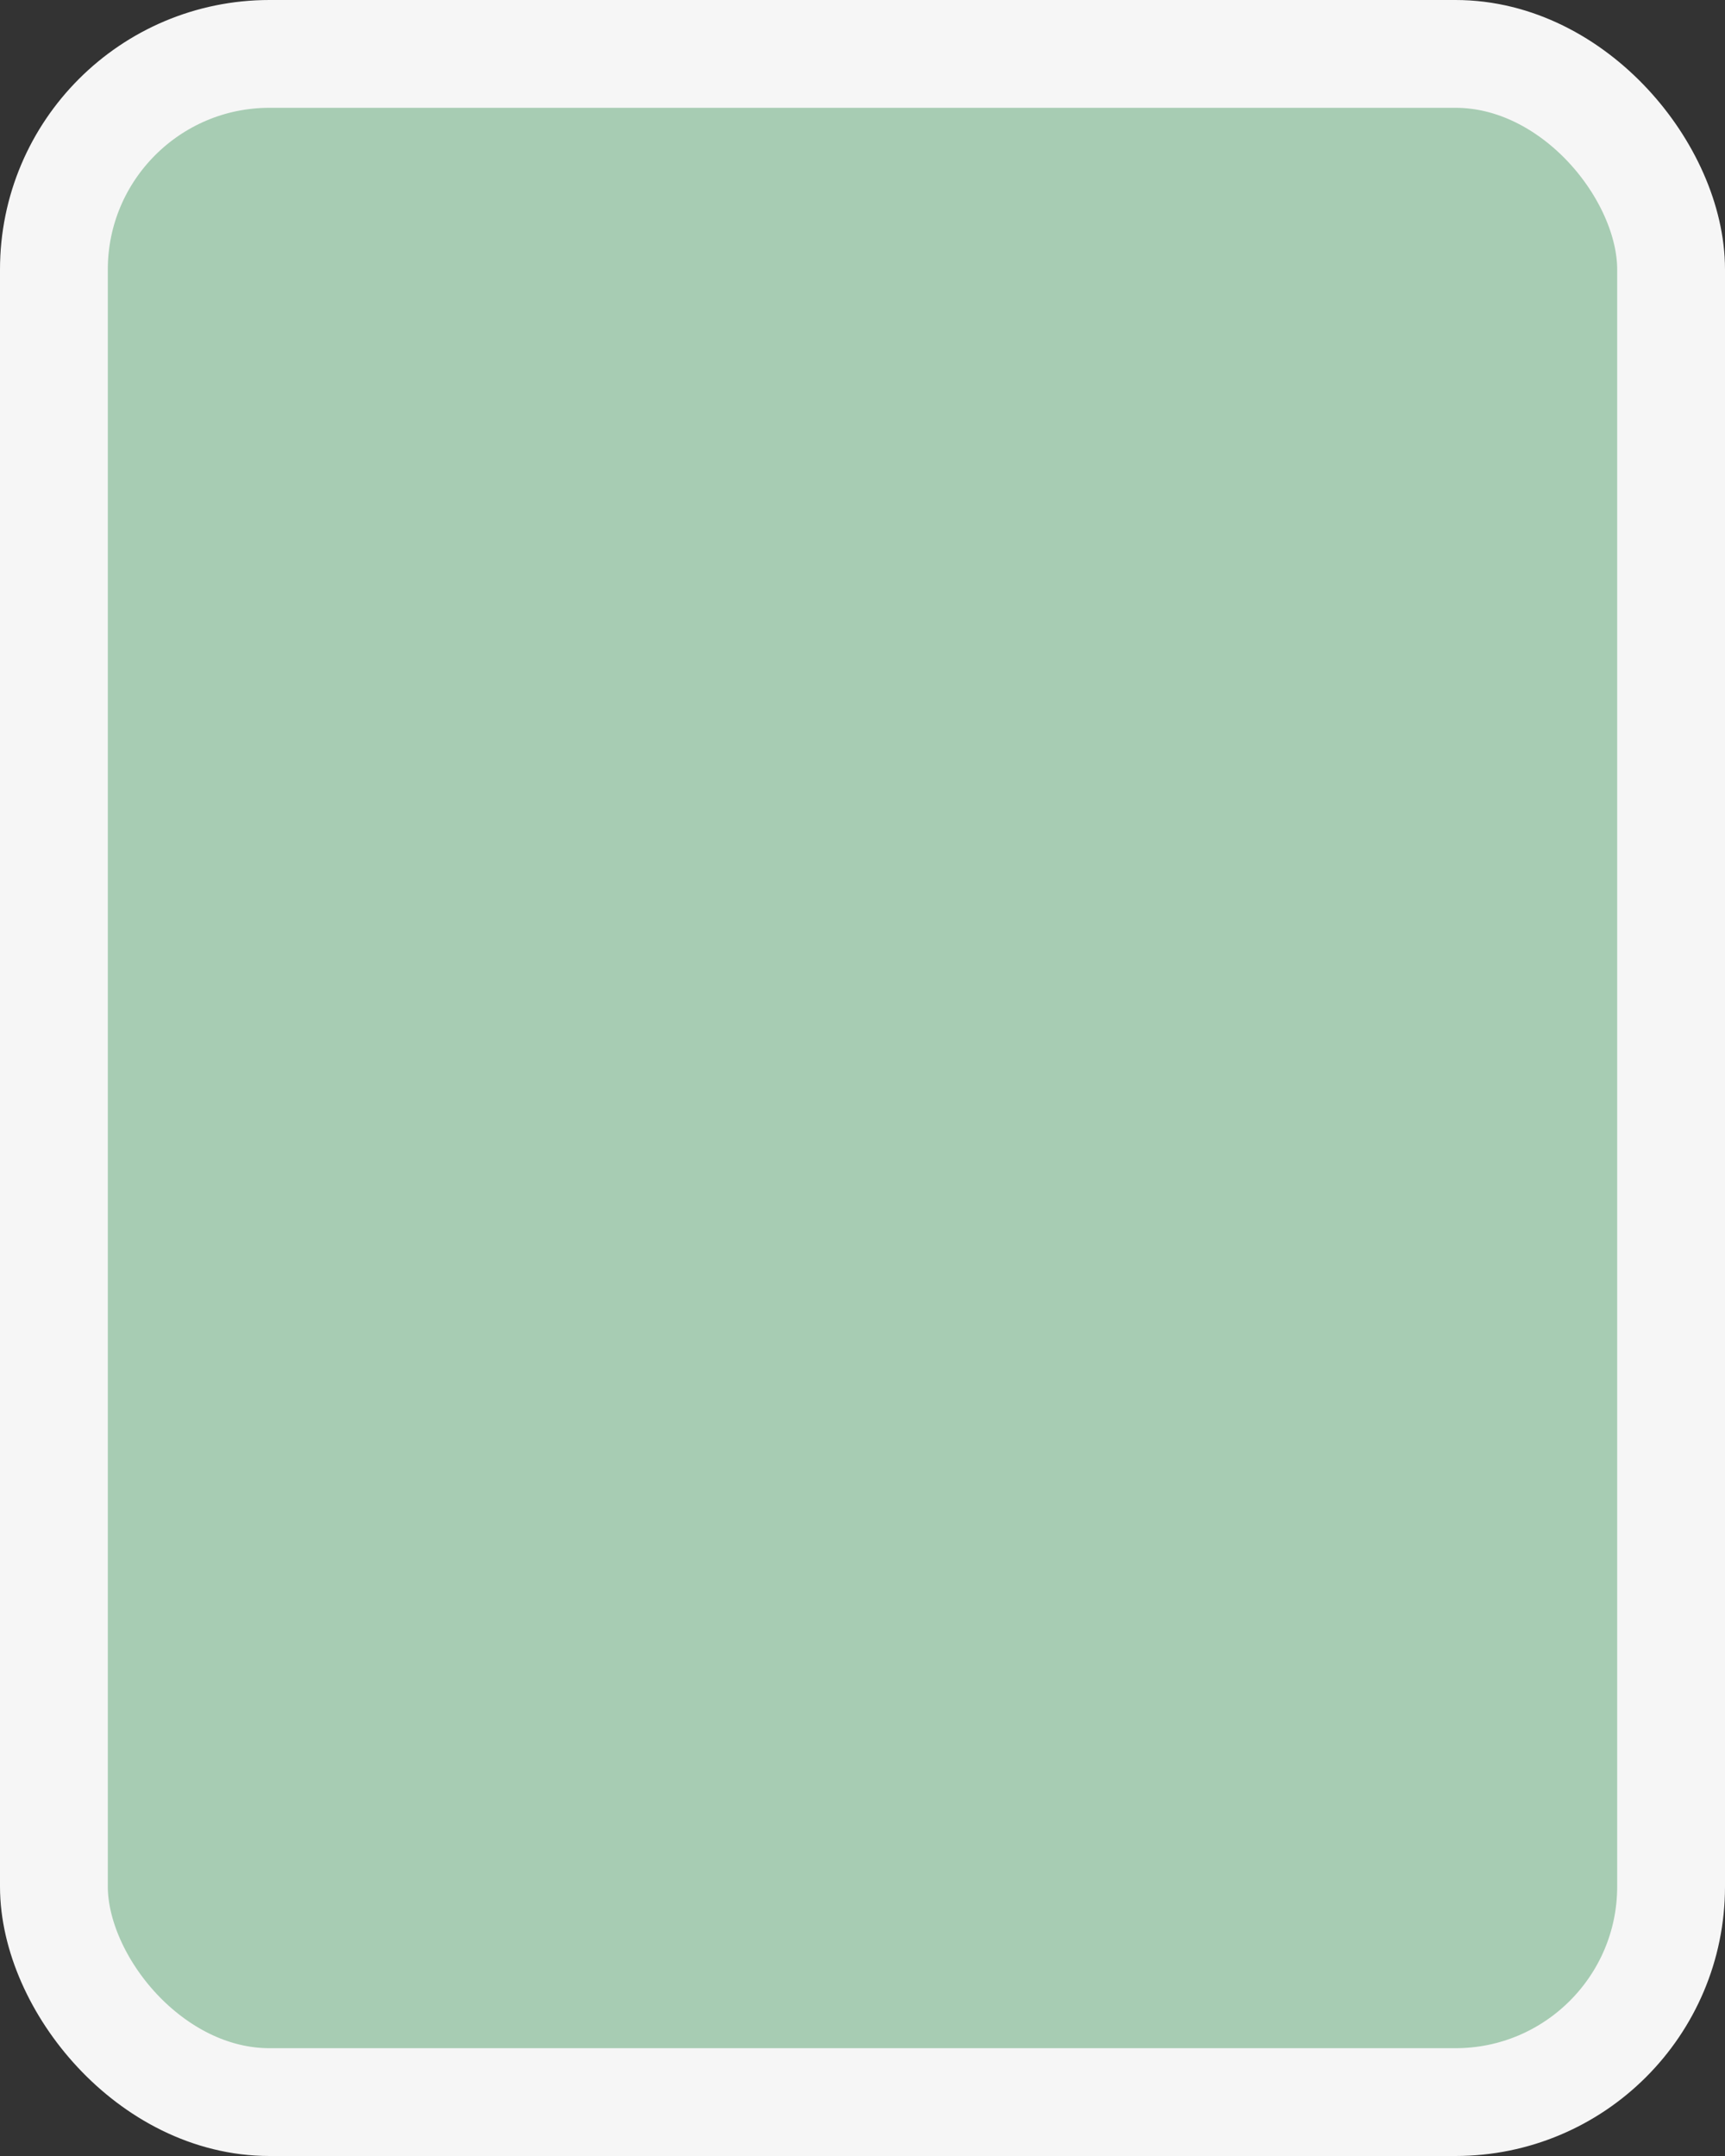 <?xml version='1.0' encoding='utf-8'?>
<svg xmlns="http://www.w3.org/2000/svg" width="100%" height="100%" viewBox="0 0 16 20">
  <rect x="0" y="0" width="16" height="20" fill="#333333" stroke="none"/>
  <rect x="0.5" y="0.5" width="15" height="19" rx="2" ry="2" id="shield" style="fill:#a7ccb3;stroke:#f6f6f6;stroke-width:1;"/>
</svg>
